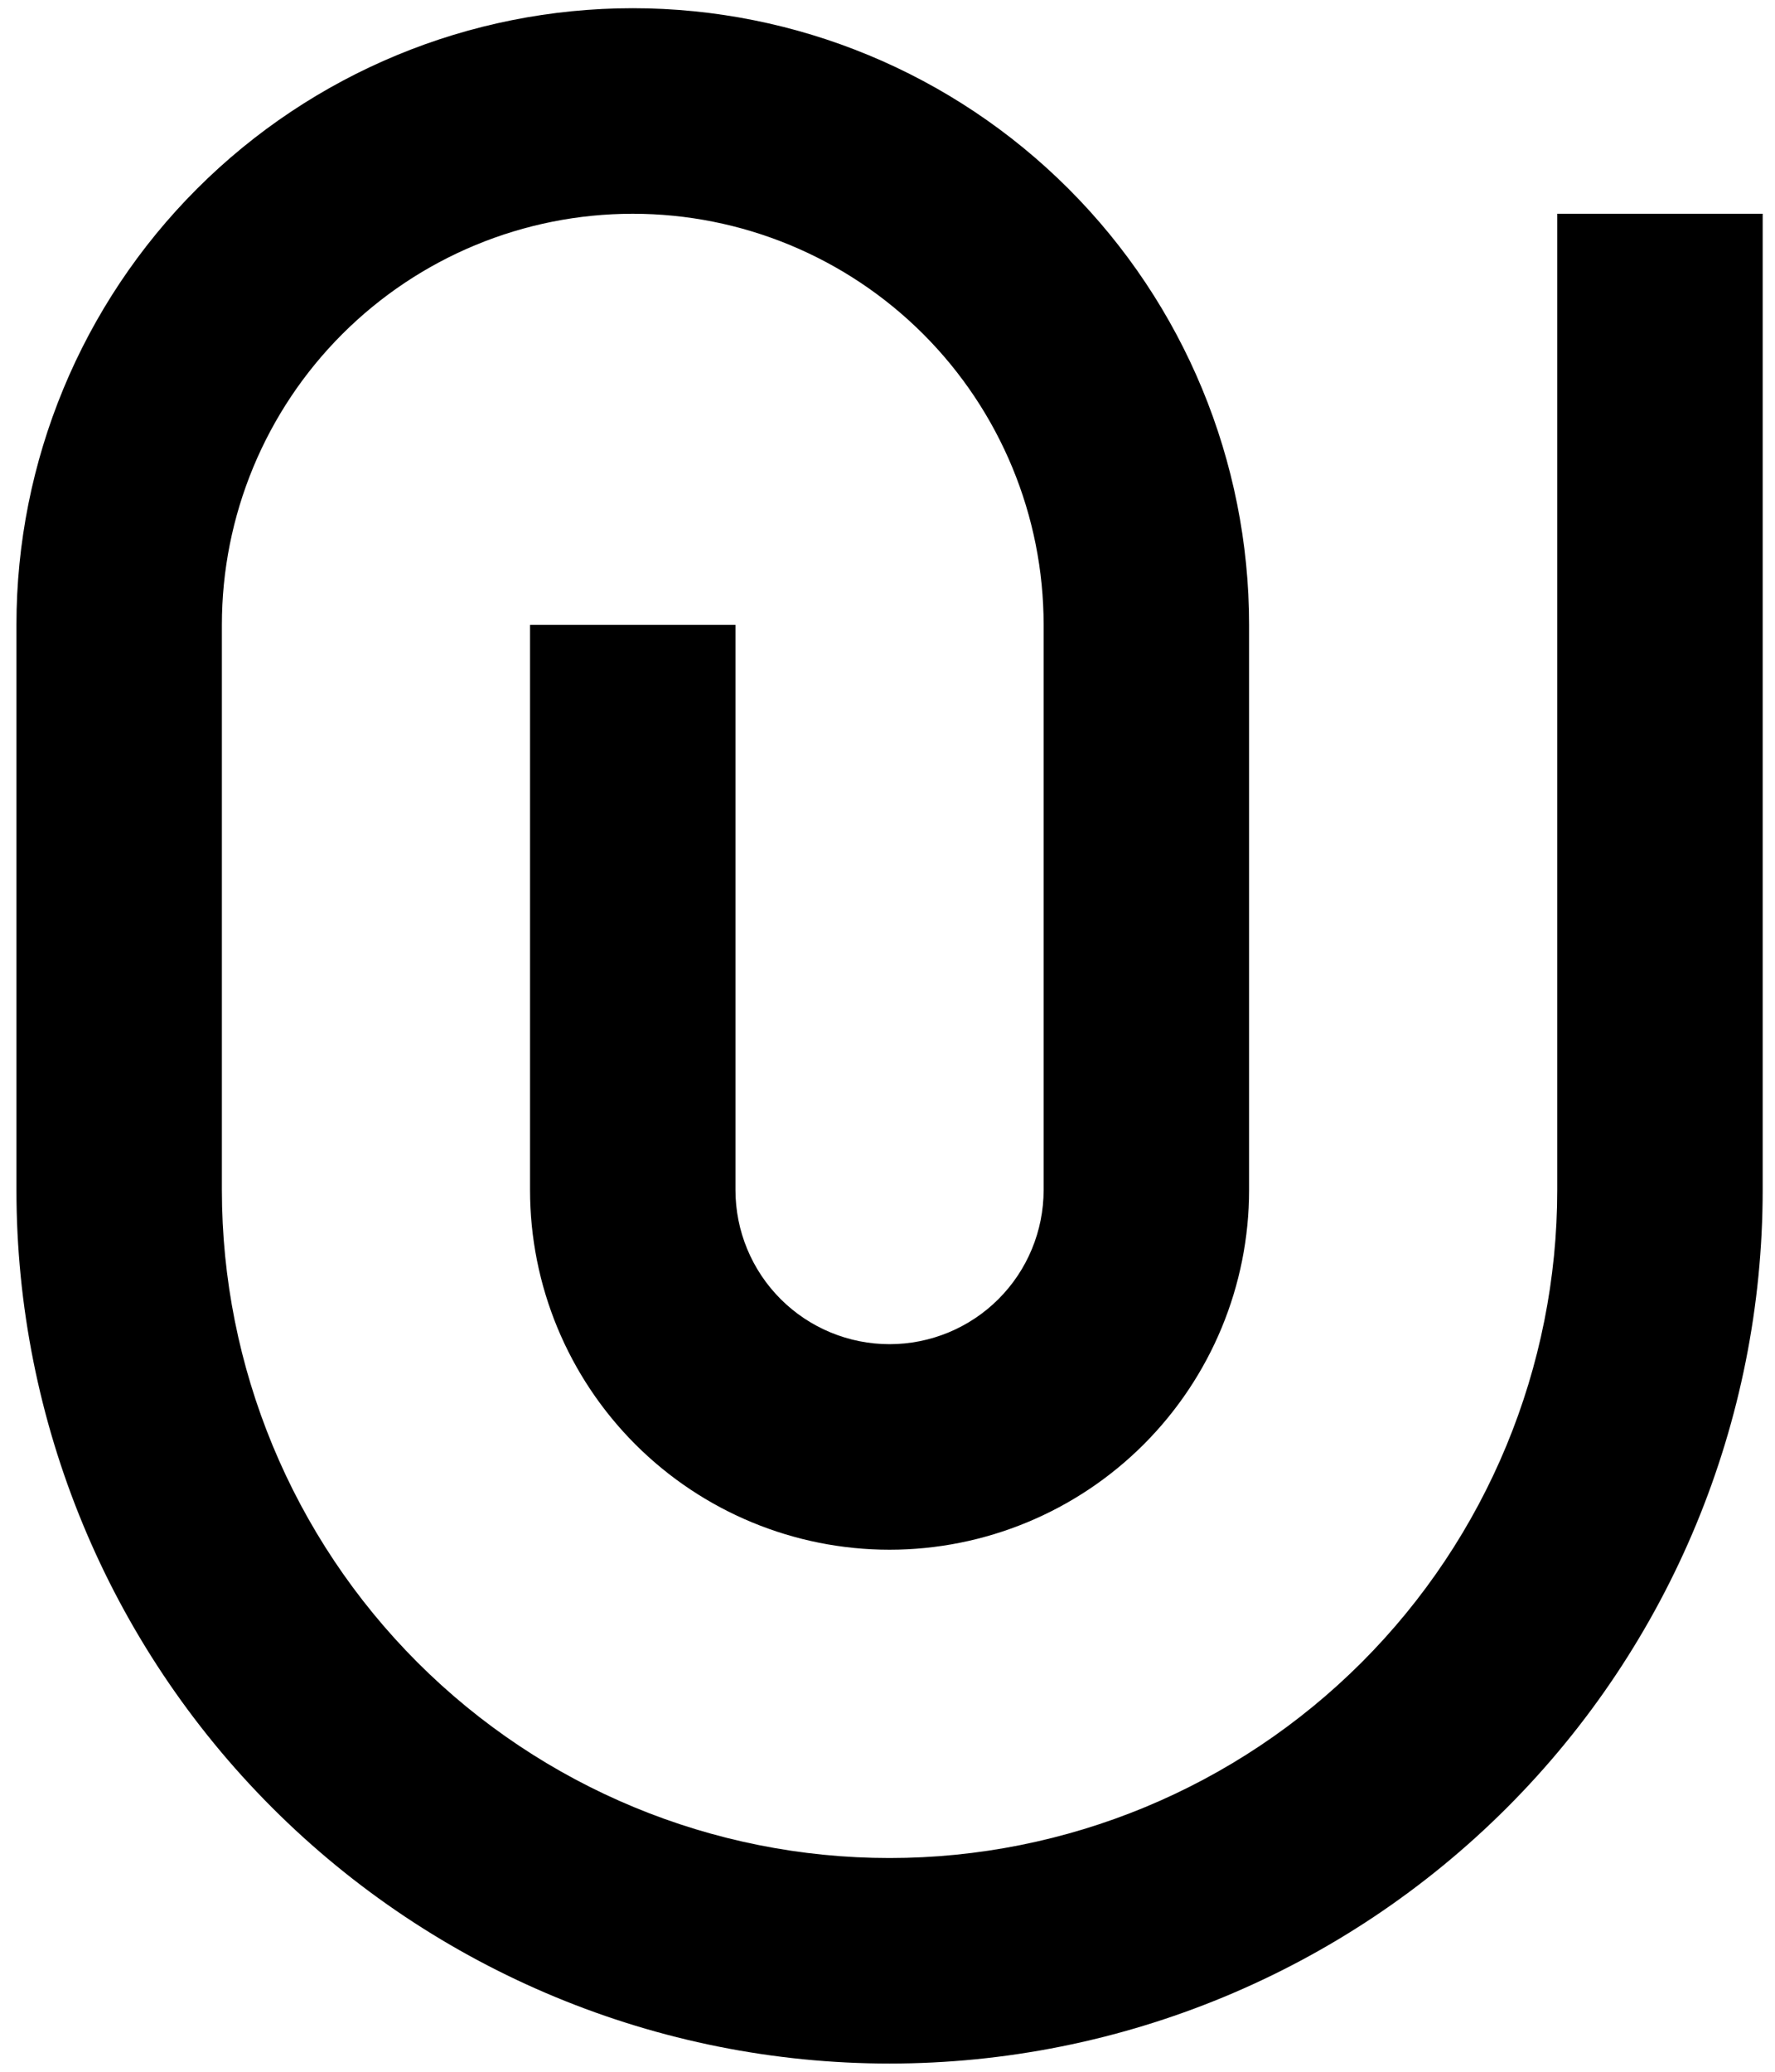 <svg width="72" height="84" viewBox="0 0 72 84" fill="none" xmlns="http://www.w3.org/2000/svg">
<path d="M42.333 48.25V25.334C42.333 20.913 40.577 16.674 37.452 13.548C34.326 10.423 30.087 8.667 25.667 8.667C21.246 8.667 17.007 10.423 13.882 13.548C10.756 16.674 9 20.913 9 25.334V48.25C9 55.433 11.853 62.322 16.933 67.401C22.012 72.48 28.9 75.334 36.083 75.334C43.266 75.334 50.155 72.48 55.234 67.401C60.313 62.322 63.167 55.433 63.167 48.25V8.667H71.5V48.25C71.5 57.643 67.769 66.652 61.127 73.293C54.485 79.935 45.476 83.667 36.083 83.667C26.69 83.667 17.682 79.935 11.04 73.293C4.398 66.652 0.667 57.643 0.667 48.25V25.334C0.667 18.703 3.301 12.344 7.989 7.656C12.677 2.967 19.036 0.333 25.667 0.333C32.297 0.333 38.656 2.967 43.344 7.656C48.033 12.344 50.667 18.703 50.667 25.334V48.25C50.667 52.118 49.13 55.827 46.395 58.562C43.66 61.297 39.951 62.834 36.083 62.834C32.216 62.834 28.506 61.297 25.771 58.562C23.036 55.827 21.5 52.118 21.5 48.25V25.334H29.833V48.25C29.833 49.908 30.492 51.498 31.664 52.67C32.836 53.842 34.426 54.5 36.083 54.5C37.741 54.5 39.331 53.842 40.503 52.67C41.675 51.498 42.333 49.908 42.333 48.25Z" fill="black"/>
</svg>
